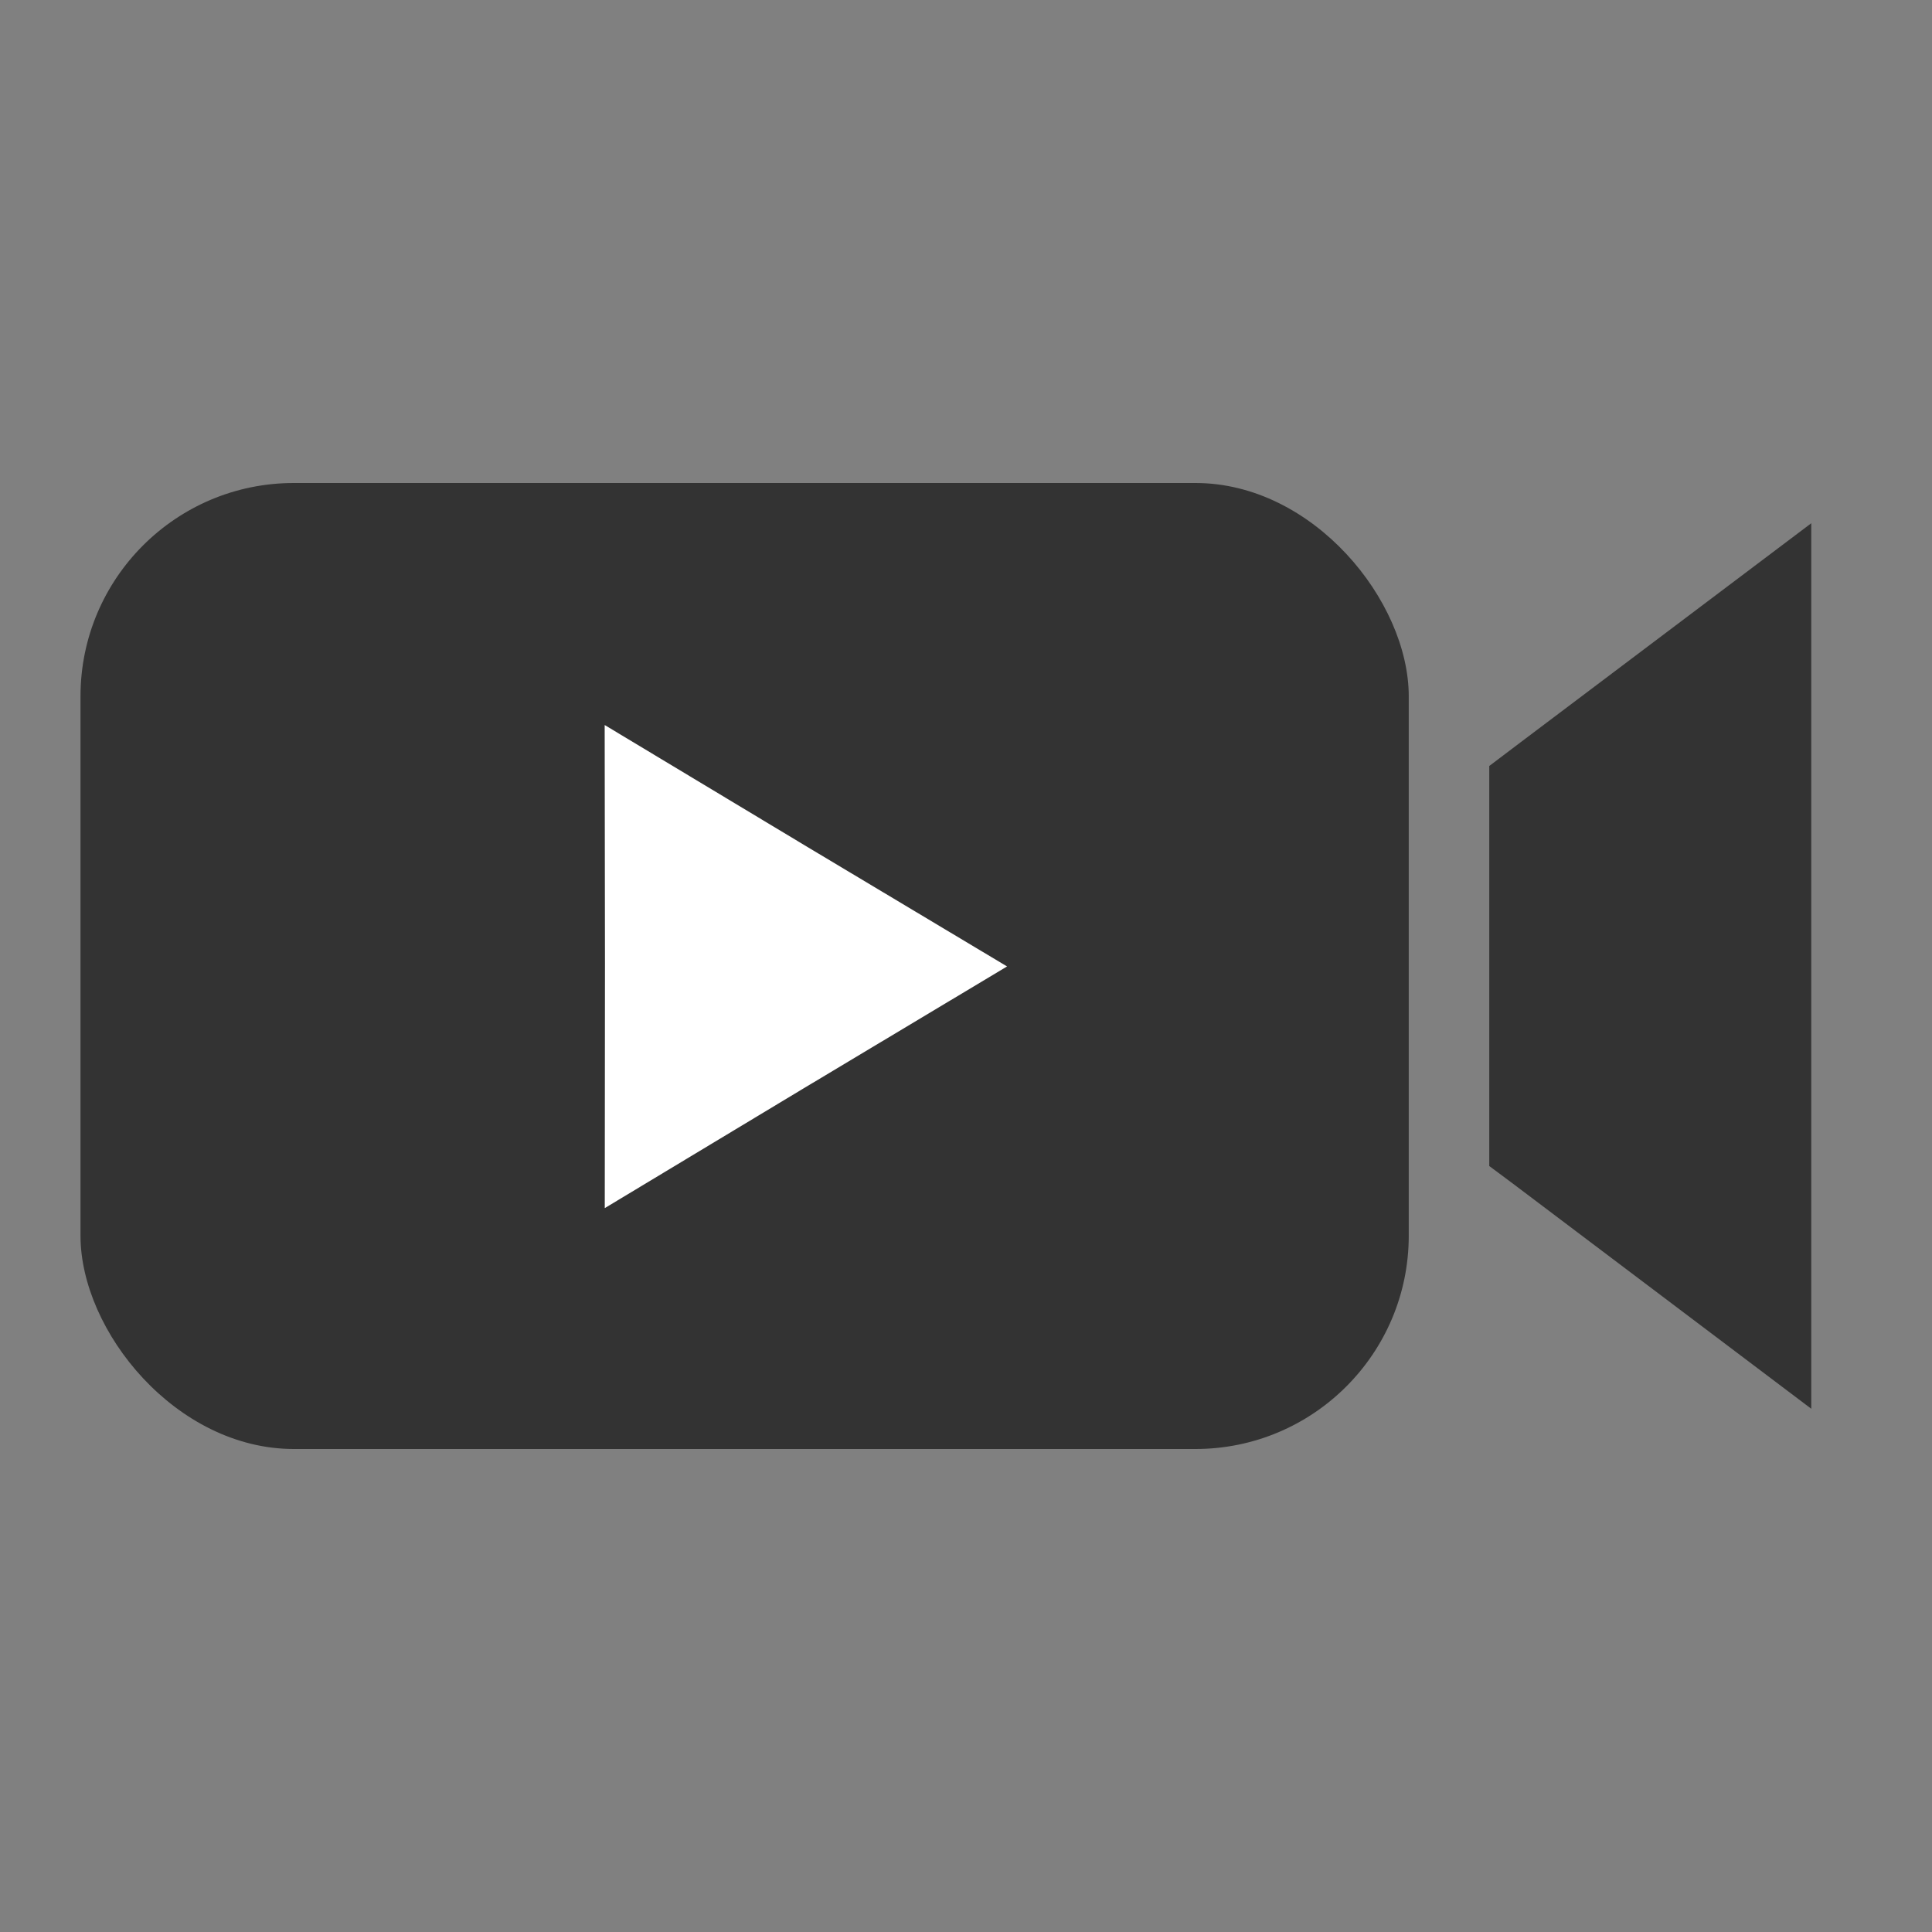 <?xml version="1.0" encoding="UTF-8" standalone="no"?>
<!-- Created with Inkscape (http://www.inkscape.org/) -->

<svg
   xmlns:dc="http://purl.org/dc/elements/1.1/"
   xmlns:cc="http://creativecommons.org/ns#"
   xmlns:rdf="http://www.w3.org/1999/02/22-rdf-syntax-ns#"
   xmlns:svg="http://www.w3.org/2000/svg"
   xmlns="http://www.w3.org/2000/svg"
   xmlns:sodipodi="http://sodipodi.sourceforge.net/DTD/sodipodi-0.dtd"
   xmlns:inkscape="http://www.inkscape.org/namespaces/inkscape"
   width="48px"
   height="48px"
   id="svg3031"
   version="1.1"
   inkscape:version="0.48.3.1 r9886"
   sodipodi:docname="video.svg"
   inkscape:export-filename="/home/drew/Pictures/websites/glyphicons/davepowerman/video.png"
   inkscape:export-xdpi="90"
   inkscape:export-ydpi="90">
  <rect width="100%" height="100%" fill="#808080" stroke="none"/>
  <defs
     id="defs3033" />
  <sodipodi:namedview
     id="base"
     pagecolor="#ffffff"
     bordercolor="#666666"
     borderopacity="1.0"
     inkscape:pageopacity="0.0"
     inkscape:pageshadow="2"
     inkscape:zoom="9.3388876"
     inkscape:cx="-7.9932556"
     inkscape:cy="25.77417"
     inkscape:current-layer="layer1"
     showgrid="true"
     inkscape:grid-bbox="true"
     inkscape:document-units="px"
     inkscape:window-width="1375"
     inkscape:window-height="876"
     inkscape:window-x="65"
     inkscape:window-y="24"
     inkscape:window-maximized="1" />
  <g
     id="layer1"
     inkscape:label="Layer 1"
     inkscape:groupmode="layer">
    <rect
       style="fill:#333333;fill-opacity:1;fill-rule:nonzero;stroke:none"
       id="rect3039"
       width="33"
       height="24"
       x="2"
       y="12"
       ry="5.3" />
    <path
       style="fill:#333333;fill-opacity:1;fill-rule:nonzero;stroke:none"
       d="M 45,13 37.784,18.438 37,19.031 l 0,9.938 0.588,0.438 L 45,35 45,24.156 45,13 z"
       id="path3041"
       inkscape:connector-curvature="0" />
    <path
       transform="matrix(-1.104,1.307,-1.257,-1.148,88.484,0.335)"
       inkscape:transform-center-x="-3.0071943"
       d="m 41.796,21.731 -2.629,2.305 -2.554,2.249 -0.682,-3.429 -0.671,-3.336 3.311,1.124 z"
       inkscape:randomized="0"
       inkscape:rounded="0"
       inkscape:flatsided="false"
       sodipodi:arg2="0.87328008"
       sodipodi:arg1="-0.19739556"
       sodipodi:r2="1.9887609"
       sodipodi:r1="3.9835179"
       sodipodi:cy="22.512302"
       sodipodi:cx="37.889759"
       sodipodi:sides="3"
       id="path3043"
       style="fill:#ffffff;fill-opacity:1;fill-rule:nonzero;stroke:none"
       sodipodi:type="star"
       inkscape:transform-center-y="0.079478551" />
  </g>
</svg>
